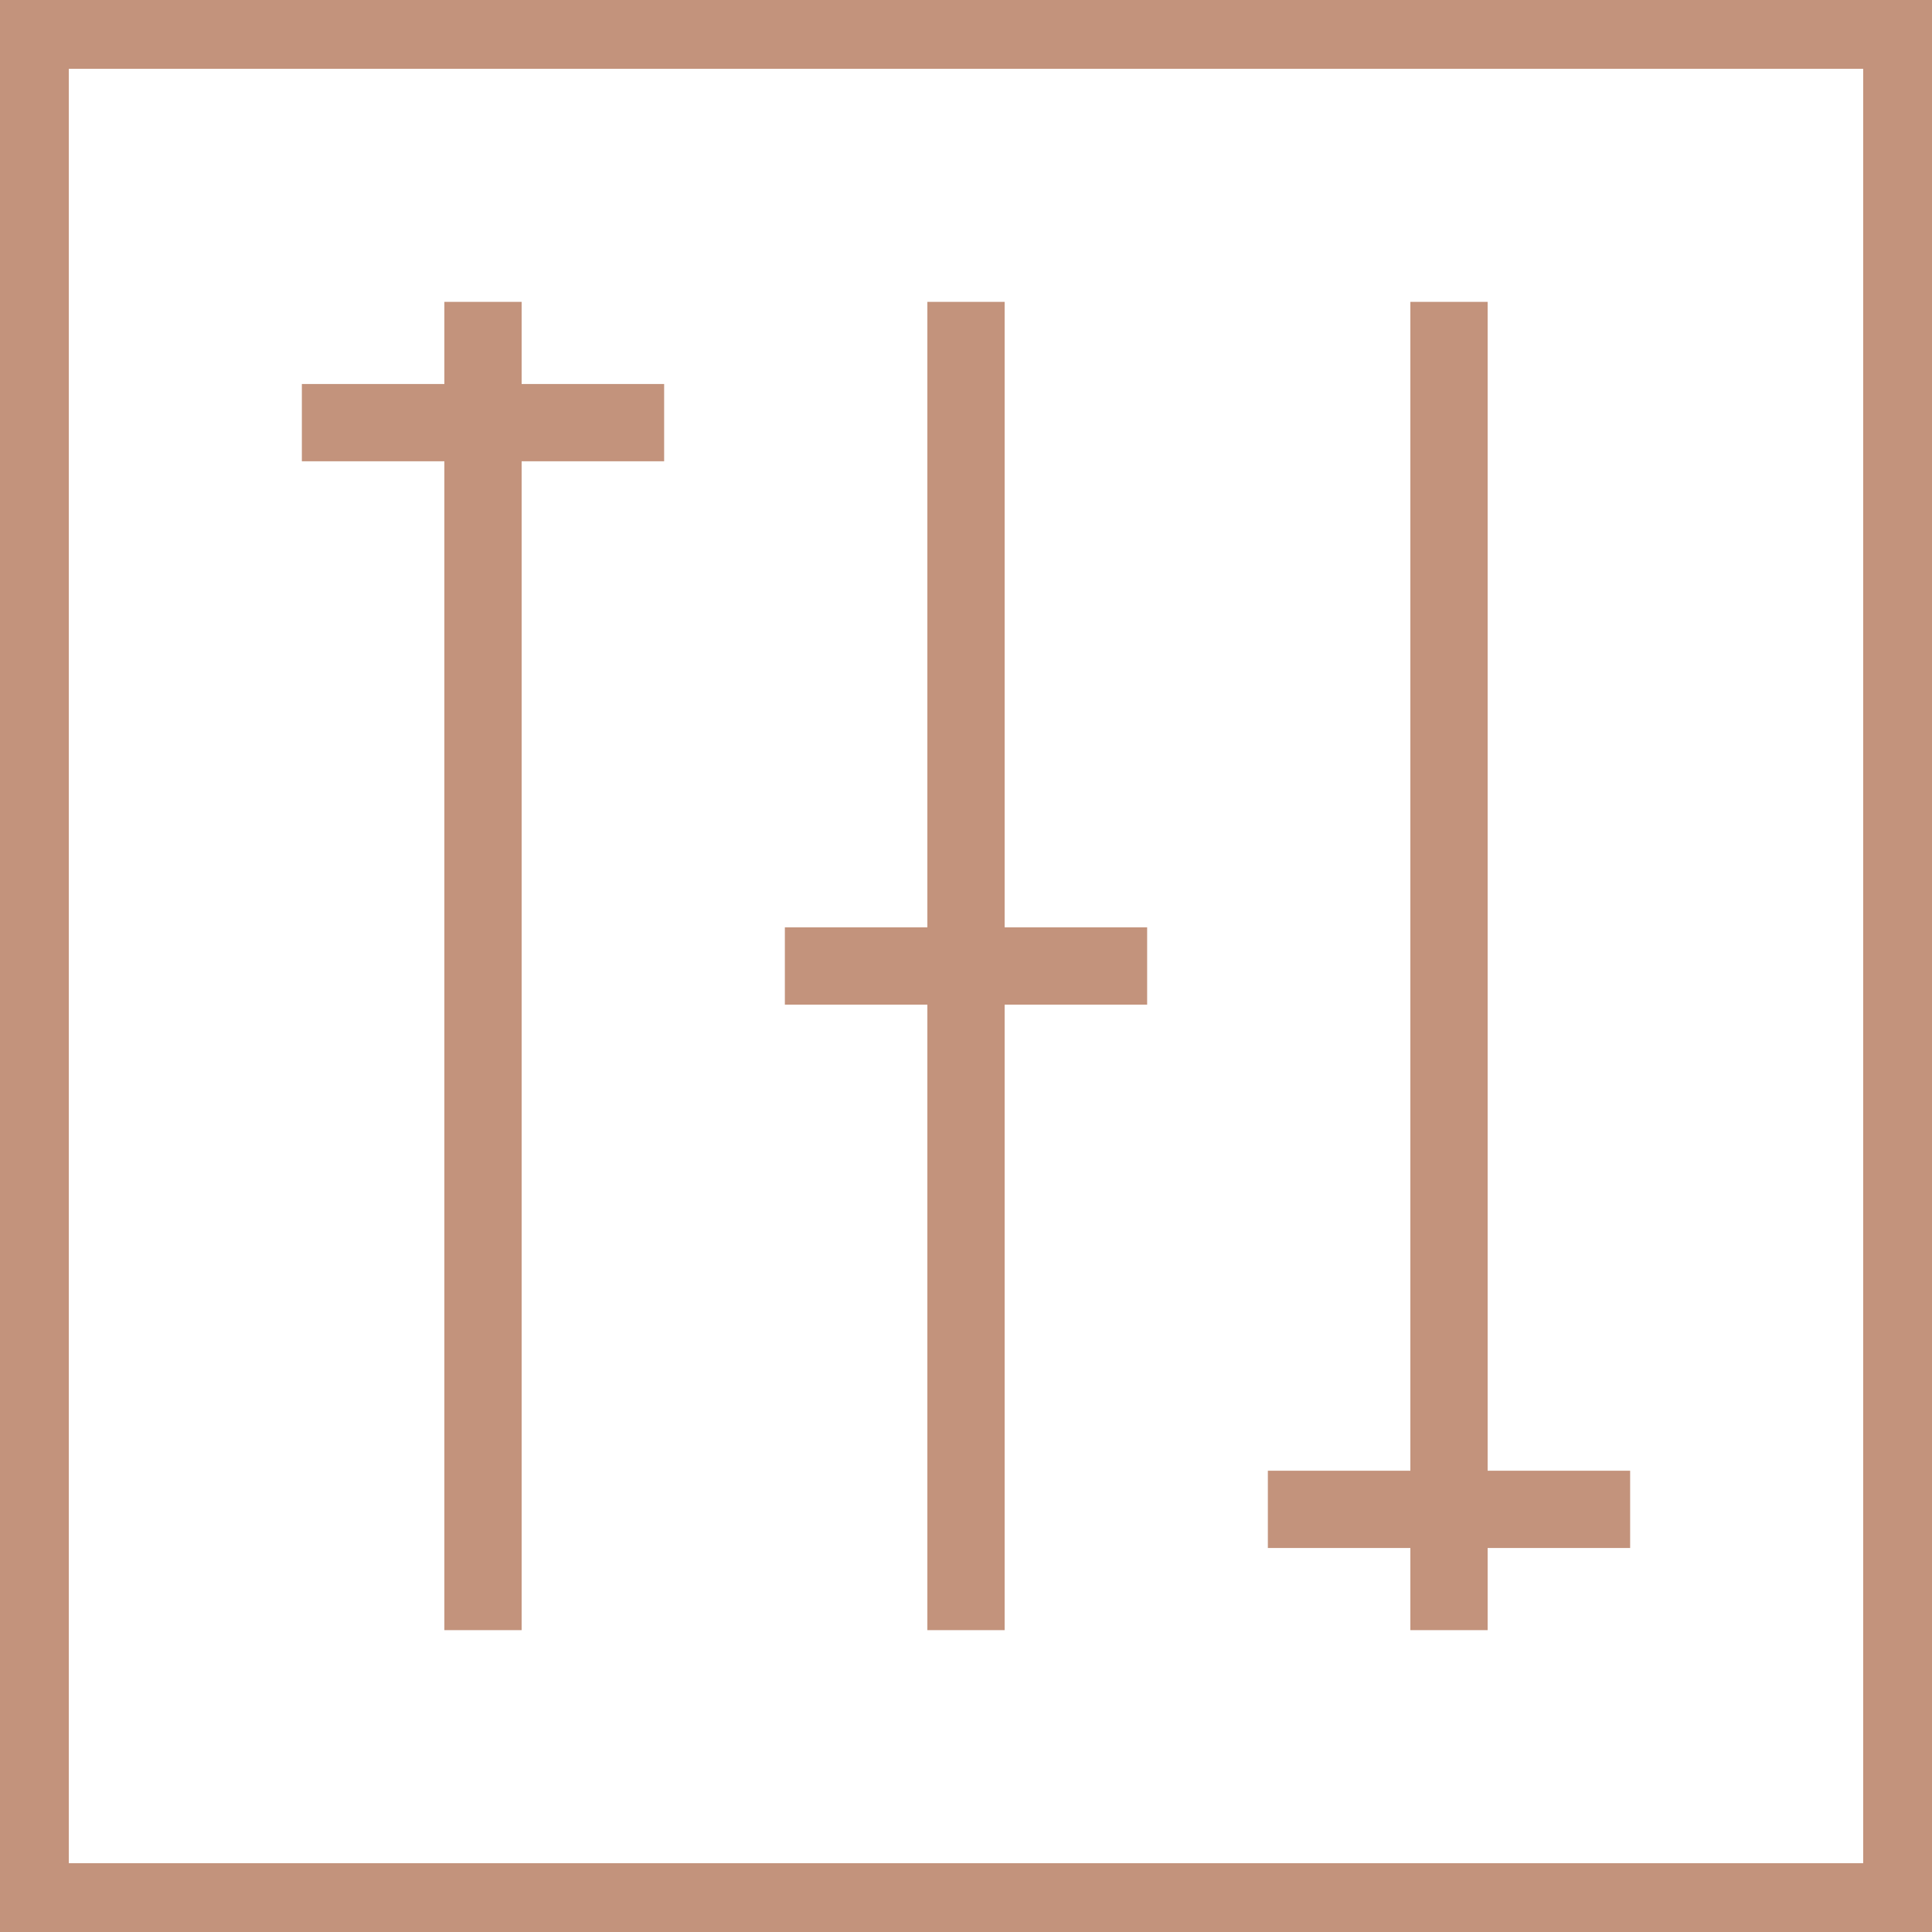 <svg width="50" height="50" viewBox="0 0 50 50" fill="none" xmlns="http://www.w3.org/2000/svg">
<g clip-path="url(#clip0_48_71)">
<path d="M49.219 0.781H0.781V49.219H49.219V0.781Z" stroke="#C3937C" stroke-width="2" stroke-miterlimit="10"/>
<path d="M12.5 7.812V42.188" stroke="#C3937C" stroke-width="2" stroke-miterlimit="10"/>
<path d="M37.5 7.812V42.188" stroke="#C3937C" stroke-width="2" stroke-miterlimit="10"/>
<path d="M25 7.812V42.188" stroke="#C3937C" stroke-width="2" stroke-miterlimit="10"/>
<path d="M7.812 10.938H17.188" stroke="#C3937C" stroke-width="2" stroke-miterlimit="10"/>
<path d="M32.812 39.062H42.188" stroke="#C3937C" stroke-width="2" stroke-miterlimit="10"/>
<path d="M20.312 25H29.688" stroke="#C3937C" stroke-width="2" stroke-miterlimit="10"/>
</g>
<defs>
<clipPath id="clip0_48_71">
<rect width="50" height="50" fill="white"/>
</clipPath>
</defs>
</svg>
